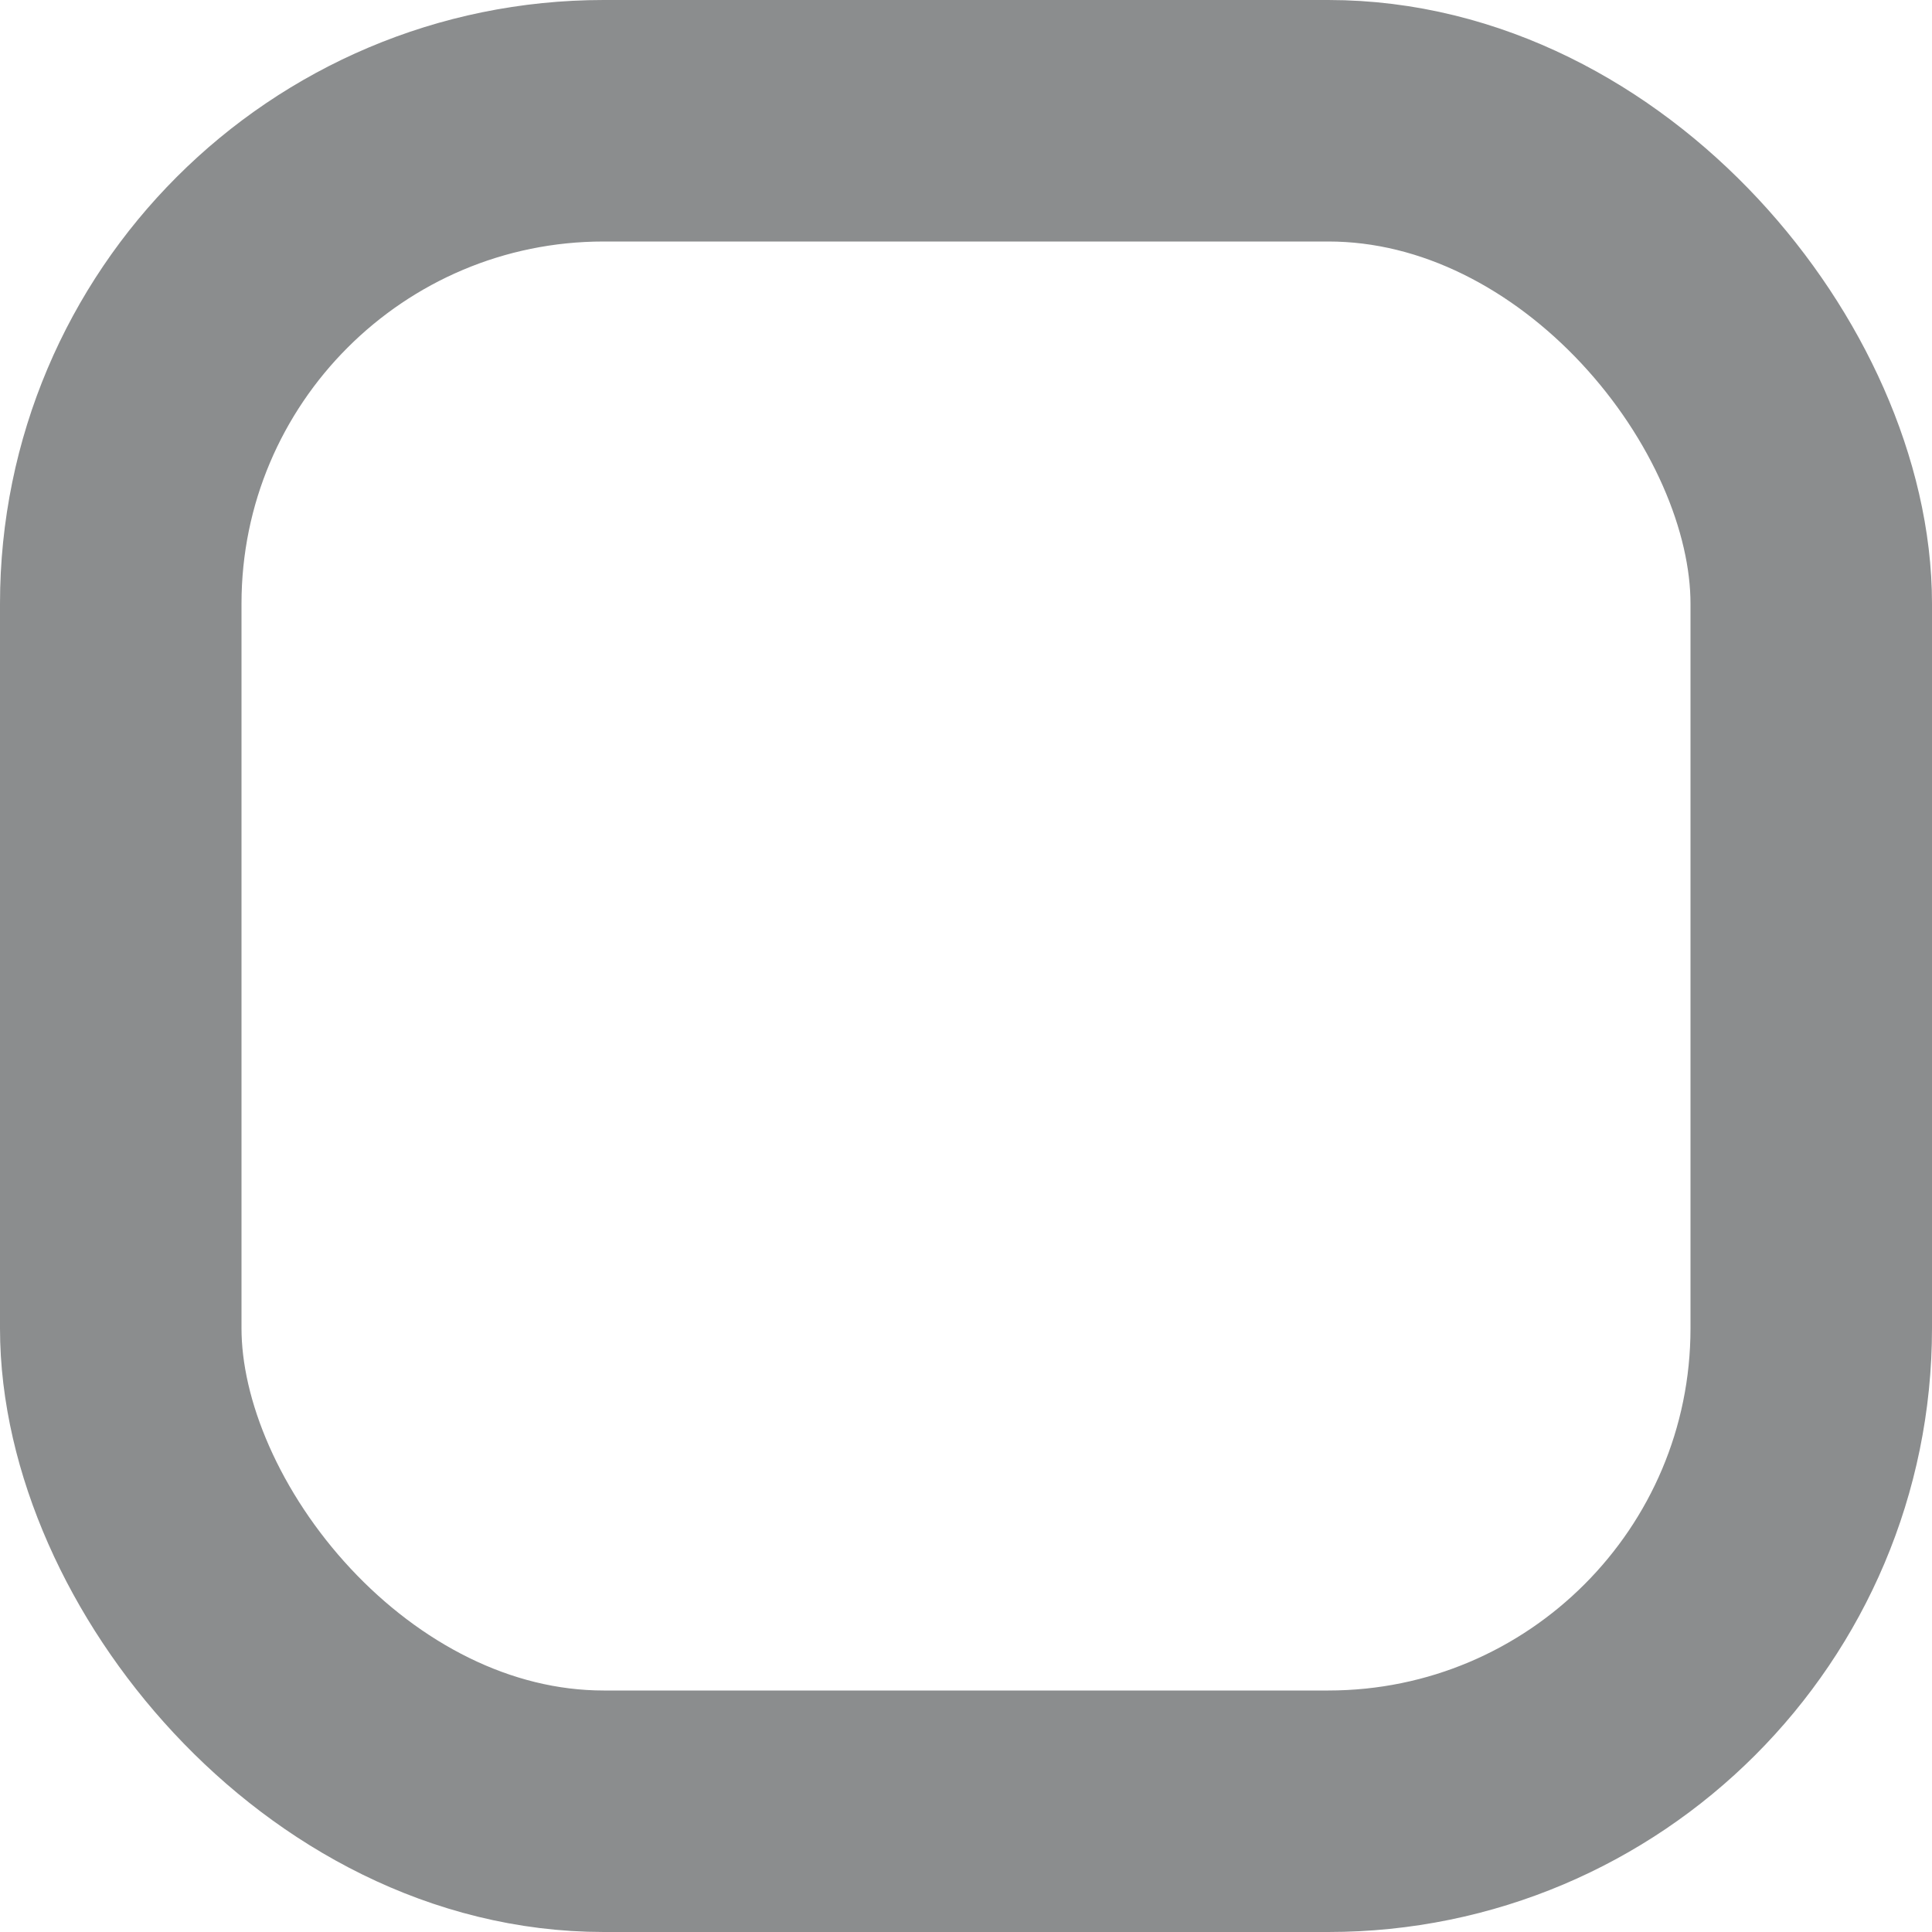 <?xml version="1.0" encoding="UTF-8"?>
<svg width="16px" height="16px" viewBox="0 0 16 16" version="1.1" xmlns="http://www.w3.org/2000/svg" xmlns:xlink="http://www.w3.org/1999/xlink">
    <title>uncheck-Light</title>
    <g id="农场" stroke="none" stroke-width="1" fill="none" fill-rule="evenodd" stroke-opacity="0.6">
        <g id="弹窗" transform="translate(-88, -698)" fill-rule="nonzero" stroke="#3F4143" stroke-width="2">
            <g id="编组-35" transform="translate(58, 608)">
                <g id="unCheck" transform="translate(30, 90)">
                    <rect x="1" y="1" width="14" height="14" rx="4"></rect>
                </g>
            </g>
        </g>
    </g>
</svg>
